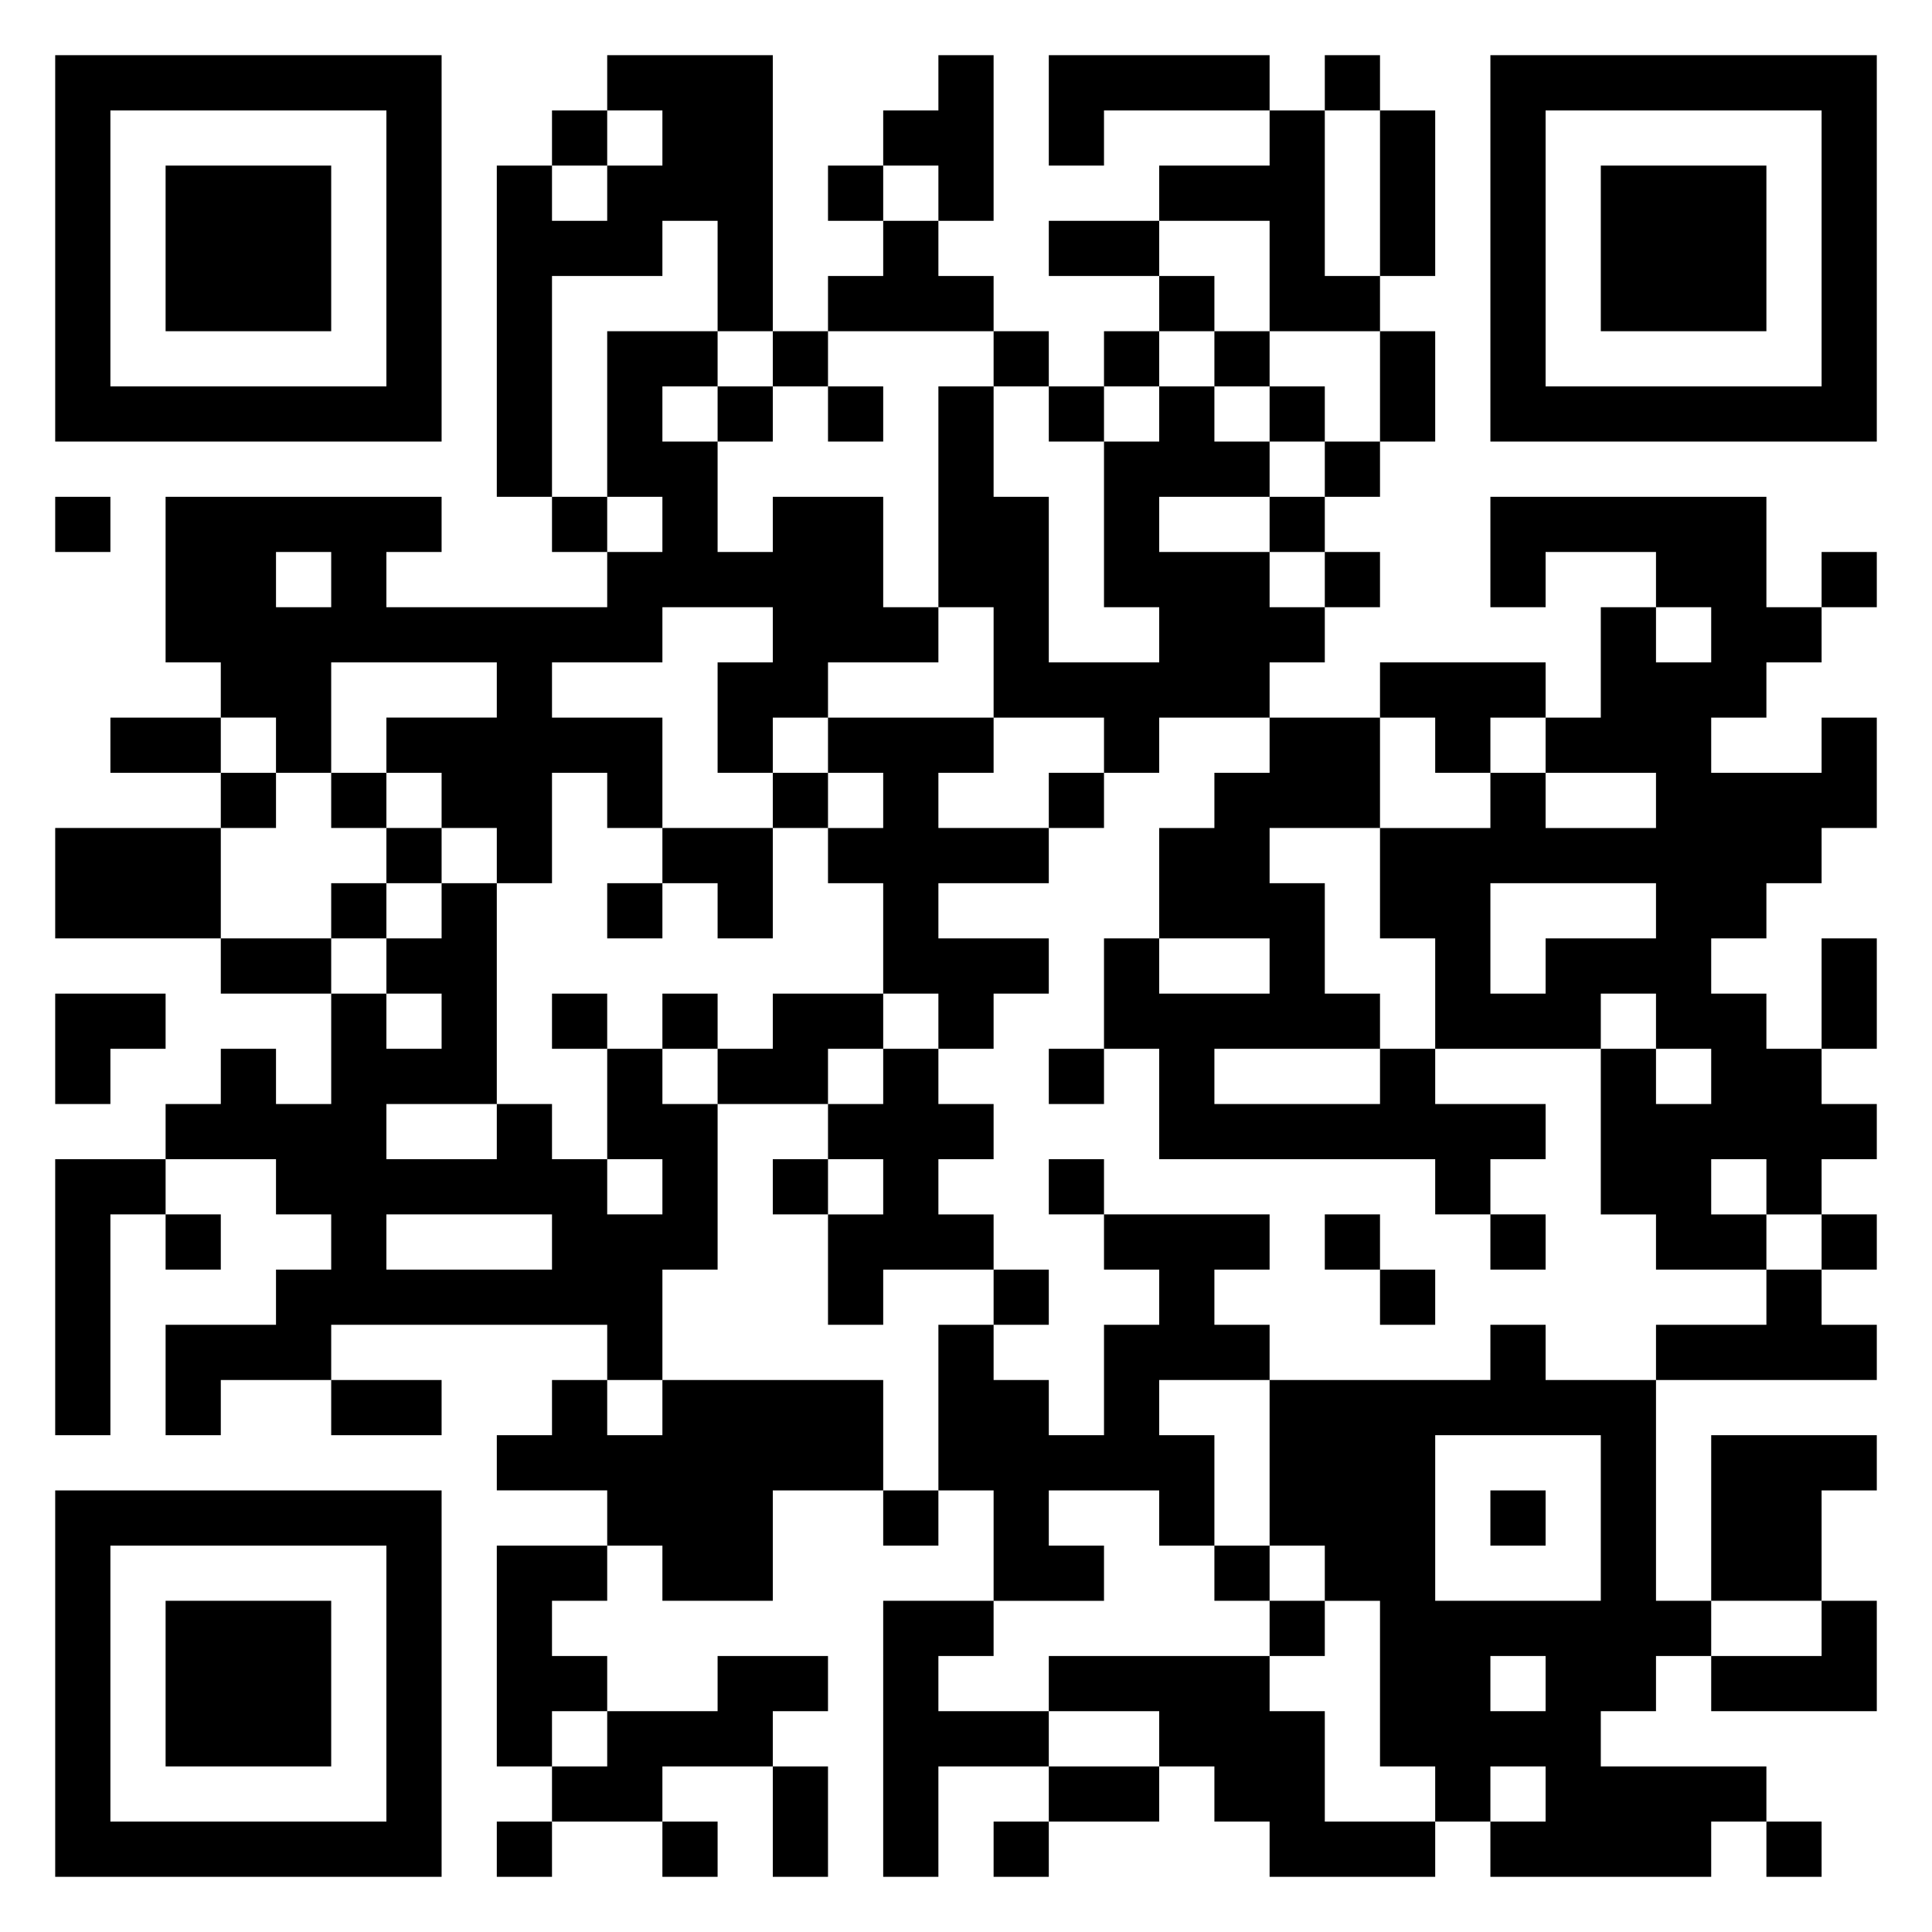 <svg xmlns="http://www.w3.org/2000/svg" viewBox="0 0 35 35"><path d="M1 1h7v7h-7zM11 1h3v5h-1v-2h-1v1h-2v4h-1v-6h1v1h1v-1h1v-1h-1zM17 1h1v3h-1v-1h-1v-1h1zM19 1h4v1h-3v1h-1zM24 1h1v1h-1zM27 1h7v7h-7zM2 2v5h5v-5zM10 2h1v1h-1zM23 2h1v3h1v1h-2v-2h-2v-1h2zM25 2h1v3h-1zM28 2v5h5v-5zM3 3h3v3h-3zM15 3h1v1h-1zM29 3h3v3h-3zM16 4h1v1h1v1h-3v-1h1zM19 4h2v1h-2zM21 5h1v1h-1zM11 6h2v1h-1v1h1v2h1v-1h2v2h1v1h-2v1h-1v1h-1v-2h1v-1h-2v1h-2v1h2v2h-1v-1h-1v2h-1v-1h-1v-1h-1v-1h2v-1h-3v2h-1v-1h-1v-1h-1v-3h5v1h-1v1h4v-1h1v-1h-1zM14 6h1v1h-1zM18 6h1v1h-1zM20 6h1v1h-1zM22 6h1v1h-1zM25 6h1v2h-1zM13 7h1v1h-1zM15 7h1v1h-1zM17 7h1v2h1v3h2v-1h-1v-3h1v-1h1v1h1v1h-2v1h2v1h1v1h-1v1h-2v1h-1v-1h-2v-2h-1zM19 7h1v1h-1zM23 7h1v1h-1zM24 8h1v1h-1zM1 9h1v1h-1zM10 9h1v1h-1zM23 9h1v1h-1zM27 9h5v2h1v1h-1v1h-1v1h2v-1h1v2h-1v1h-1v1h-1v1h1v1h1v1h1v1h-1v1h-1v-1h-1v1h1v1h-2v-1h-1v-3h1v1h1v-1h-1v-1h-1v1h-3v-2h-1v-2h2v-1h1v1h2v-1h-2v-1h1v-2h1v1h1v-1h-1v-1h-2v1h-1zM5 10v1h1v-1zM24 10h1v1h-1zM33 10h1v1h-1zM25 12h3v1h-1v1h-1v-1h-1zM2 13h2v1h-2zM15 13h3v1h-1v1h2v1h-2v1h2v1h-1v1h-1v-1h-1v-2h-1v-1h1v-1h-1zM23 13h2v2h-2v1h1v2h1v1h-3v1h3v-1h1v1h2v1h-1v1h-1v-1h-5v-2h-1v-2h1v1h2v-1h-2v-2h1v-1h1zM4 14h1v1h-1zM6 14h1v1h-1zM14 14h1v1h-1zM19 14h1v1h-1zM1 15h3v2h-3zM7 15h1v1h-1zM12 15h2v2h-1v-1h-1zM6 16h1v1h-1zM8 16h1v4h-2v1h2v-1h1v1h1v1h1v-1h-1v-2h1v1h1v3h-1v2h-1v-1h-5v1h-2v1h-1v-2h2v-1h1v-1h-1v-1h-2v-1h1v-1h1v1h1v-2h1v1h1v-1h-1v-1h1zM11 16h1v1h-1zM27 16v2h1v-1h2v-1zM4 17h2v1h-2zM33 17h1v2h-1zM1 18h2v1h-1v1h-1zM10 18h1v1h-1zM12 18h1v1h-1zM14 18h2v1h-1v1h-2v-1h1zM16 19h1v1h1v1h-1v1h1v1h-2v1h-1v-2h1v-1h-1v-1h1zM19 19h1v1h-1zM1 21h2v1h-1v4h-1zM14 21h1v1h-1zM19 21h1v1h-1zM3 22h1v1h-1zM7 22v1h3v-1zM20 22h3v1h-1v1h1v1h-2v1h1v2h-1v-1h-2v1h1v1h-2v-2h-1v-3h1v1h1v1h1v-2h1v-1h-1zM24 22h1v1h-1zM27 22h1v1h-1zM33 22h1v1h-1zM18 23h1v1h-1zM25 23h1v1h-1zM32 23h1v1h1v1h-4v-1h2zM27 24h1v1h2v4h1v1h-1v1h-1v1h3v1h-1v1h-4v-1h1v-1h-1v1h-1v-1h-1v-3h-1v-1h-1v-3h4zM6 25h2v1h-2zM10 25h1v1h1v-1h4v2h-2v2h-2v-1h-1v-1h-2v-1h1zM26 26v3h3v-3zM31 26h3v1h-1v2h-2zM1 27h7v7h-7zM16 27h1v1h-1zM27 27h1v1h-1zM2 28v5h5v-5zM9 28h2v1h-1v1h1v1h-1v1h-1zM22 28h1v1h-1zM3 29h3v3h-3zM16 29h2v1h-1v1h2v1h-2v2h-1zM23 29h1v1h-1zM33 29h1v2h-3v-1h2zM13 30h2v1h-1v1h-2v1h-2v-1h1v-1h2zM19 30h4v1h1v2h2v1h-3v-1h-1v-1h-1v-1h-2zM27 30v1h1v-1zM14 32h1v2h-1zM19 32h2v1h-2zM9 33h1v1h-1zM12 33h1v1h-1zM18 33h1v1h-1zM32 33h1v1h-1z"/></svg>